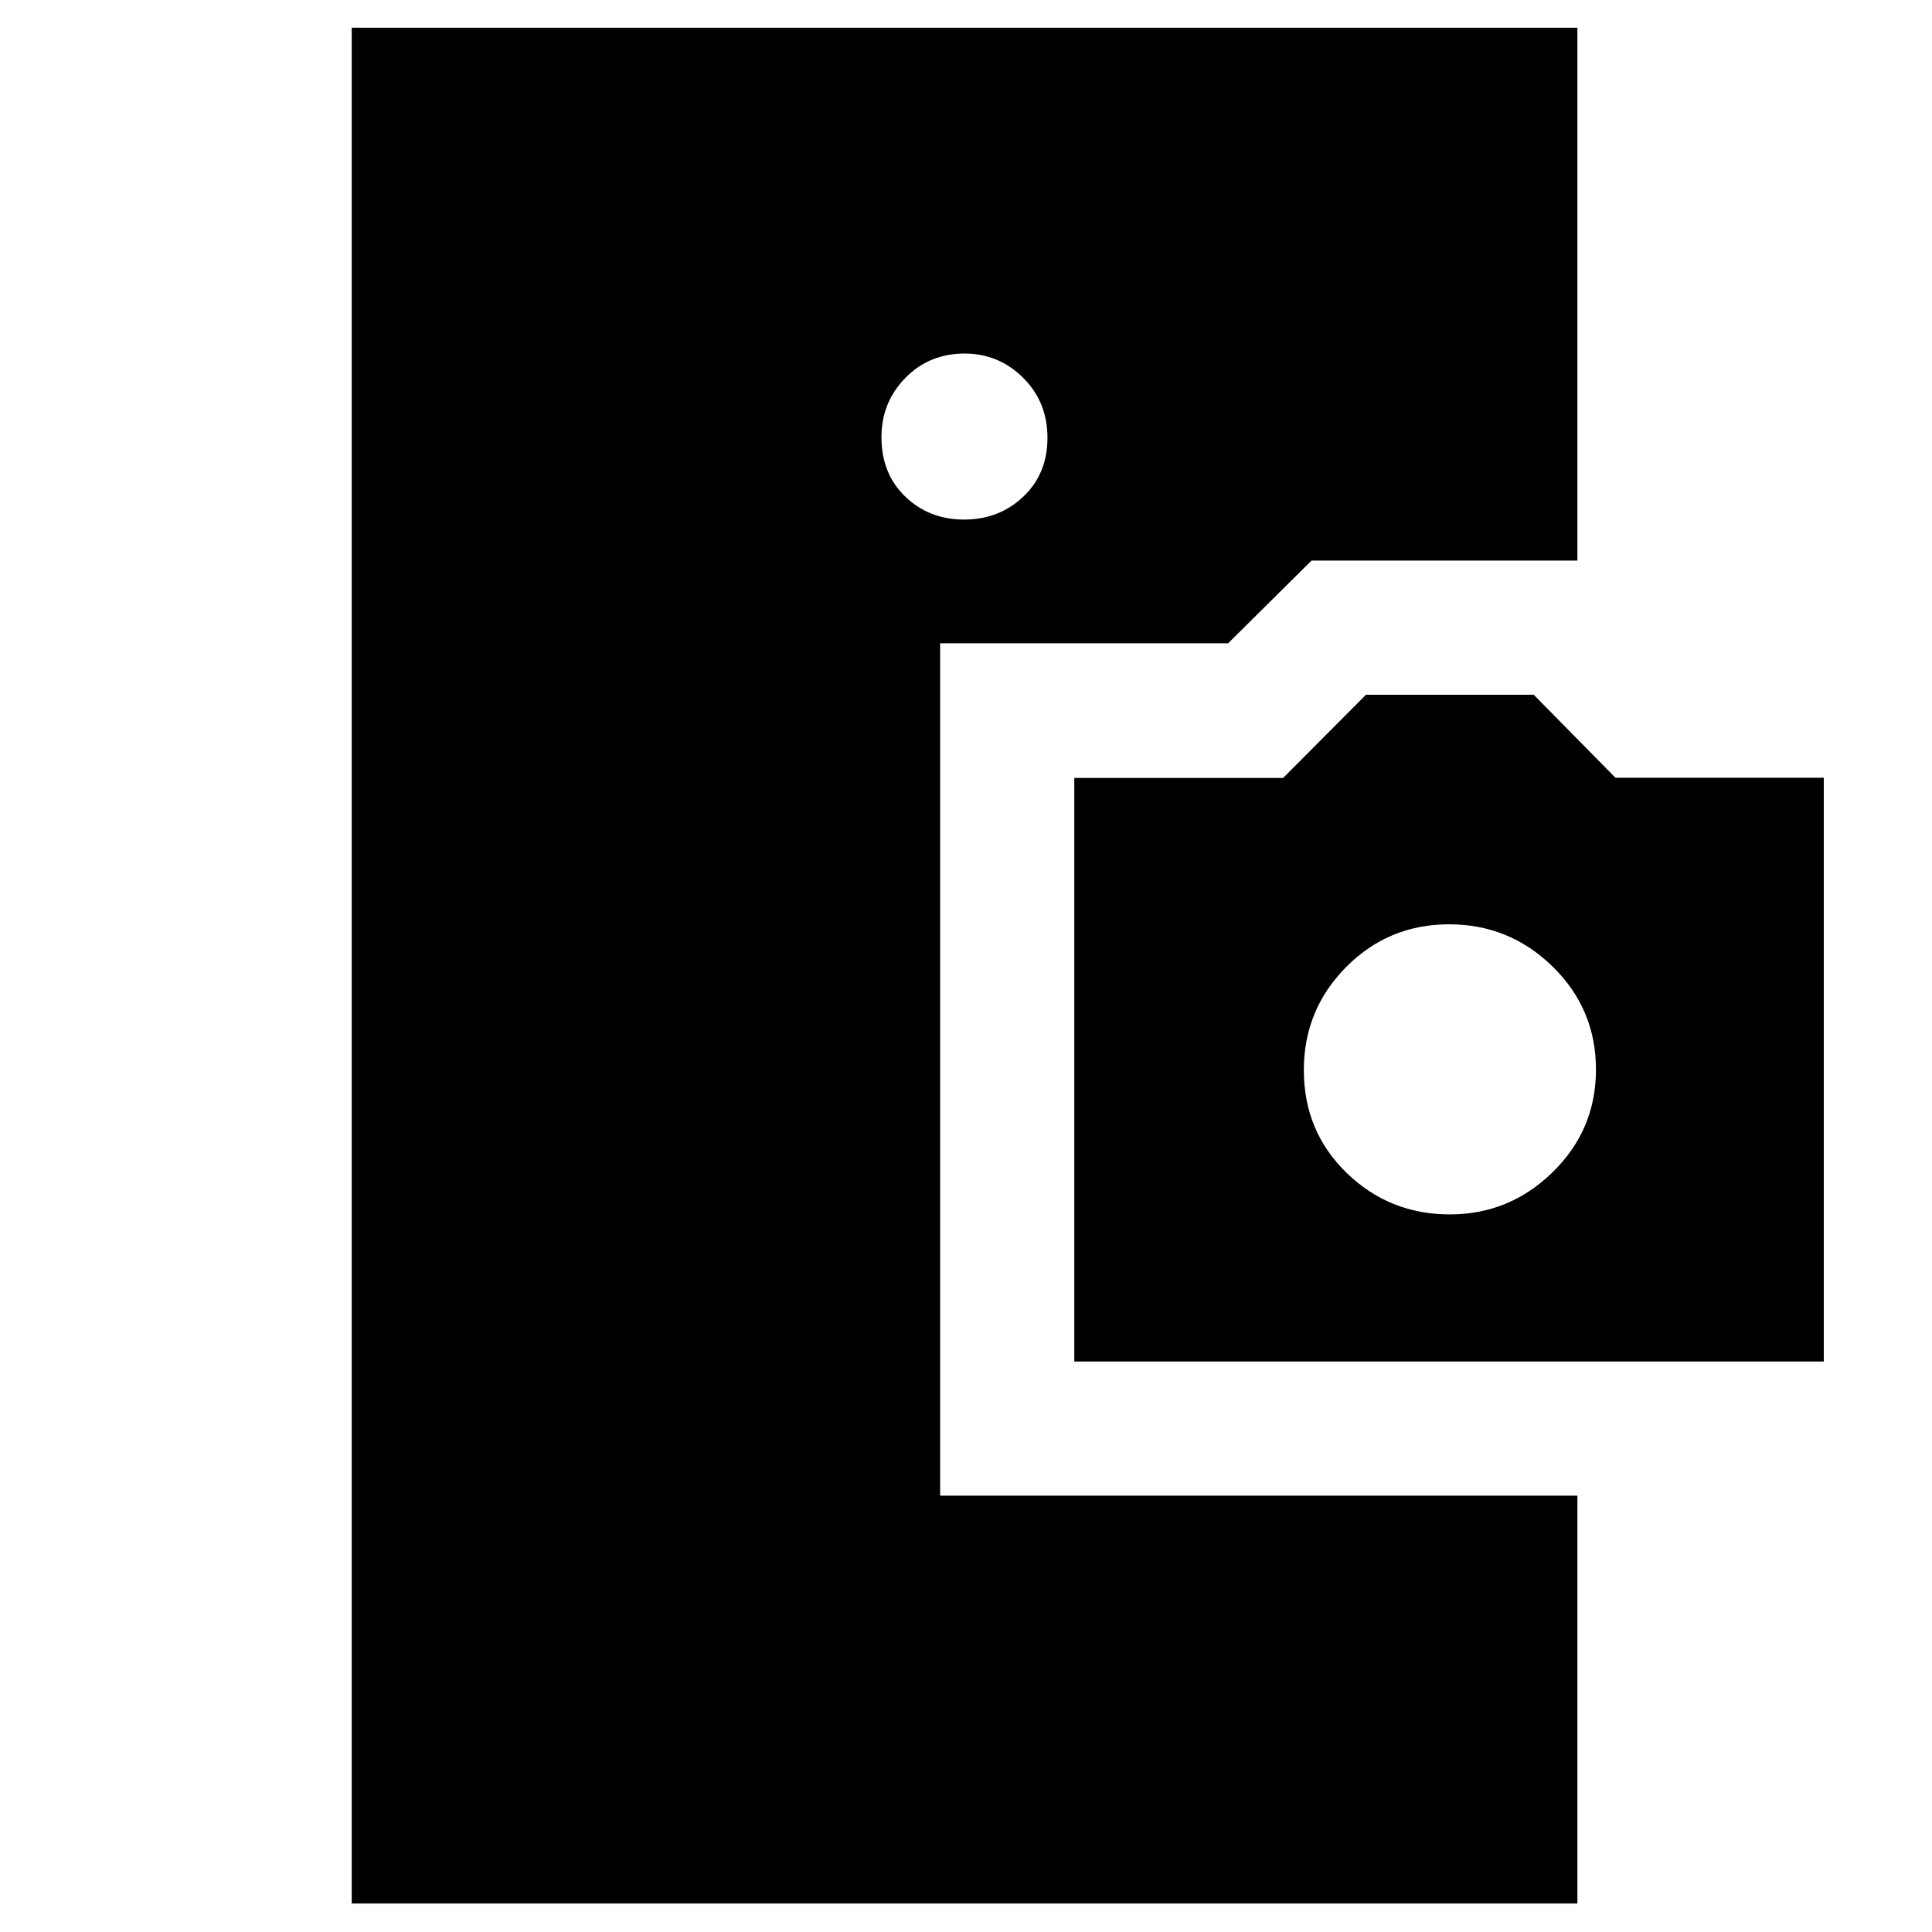 <svg xmlns="http://www.w3.org/2000/svg" height="40" viewBox="0 -960 960 960" width="40"><path d="M174.77-14.15v-932.08H783.8v264.78H651.69l-41.44 41.09h-143.1v423.56H783.8v202.65H174.77Zm359.04-269.31v-289.99h103.78l41.15-41.33h83.36l40.61 41.23h103.52v290.09H533.81Zm186.63-73.11q29.63 0 51.11-21.03t21.48-50.95q0-30.07-21.49-51.12-21.5-21.05-51.46-21.05-30.11 0-51.16 21.21-21.05 21.22-21.05 51.24 0 30.41 21.25 51.06 21.25 20.64 51.32 20.64ZM479.07-701.83q17.39 0 29.4-11.39 12.01-11.39 12.01-29.24 0-17.84-12.13-29.85-12.12-12.01-29-12.01-17.66 0-29.51 12.13-11.85 12.12-11.85 29.45 0 18.13 11.85 29.52t29.23 11.39Z"/></svg>